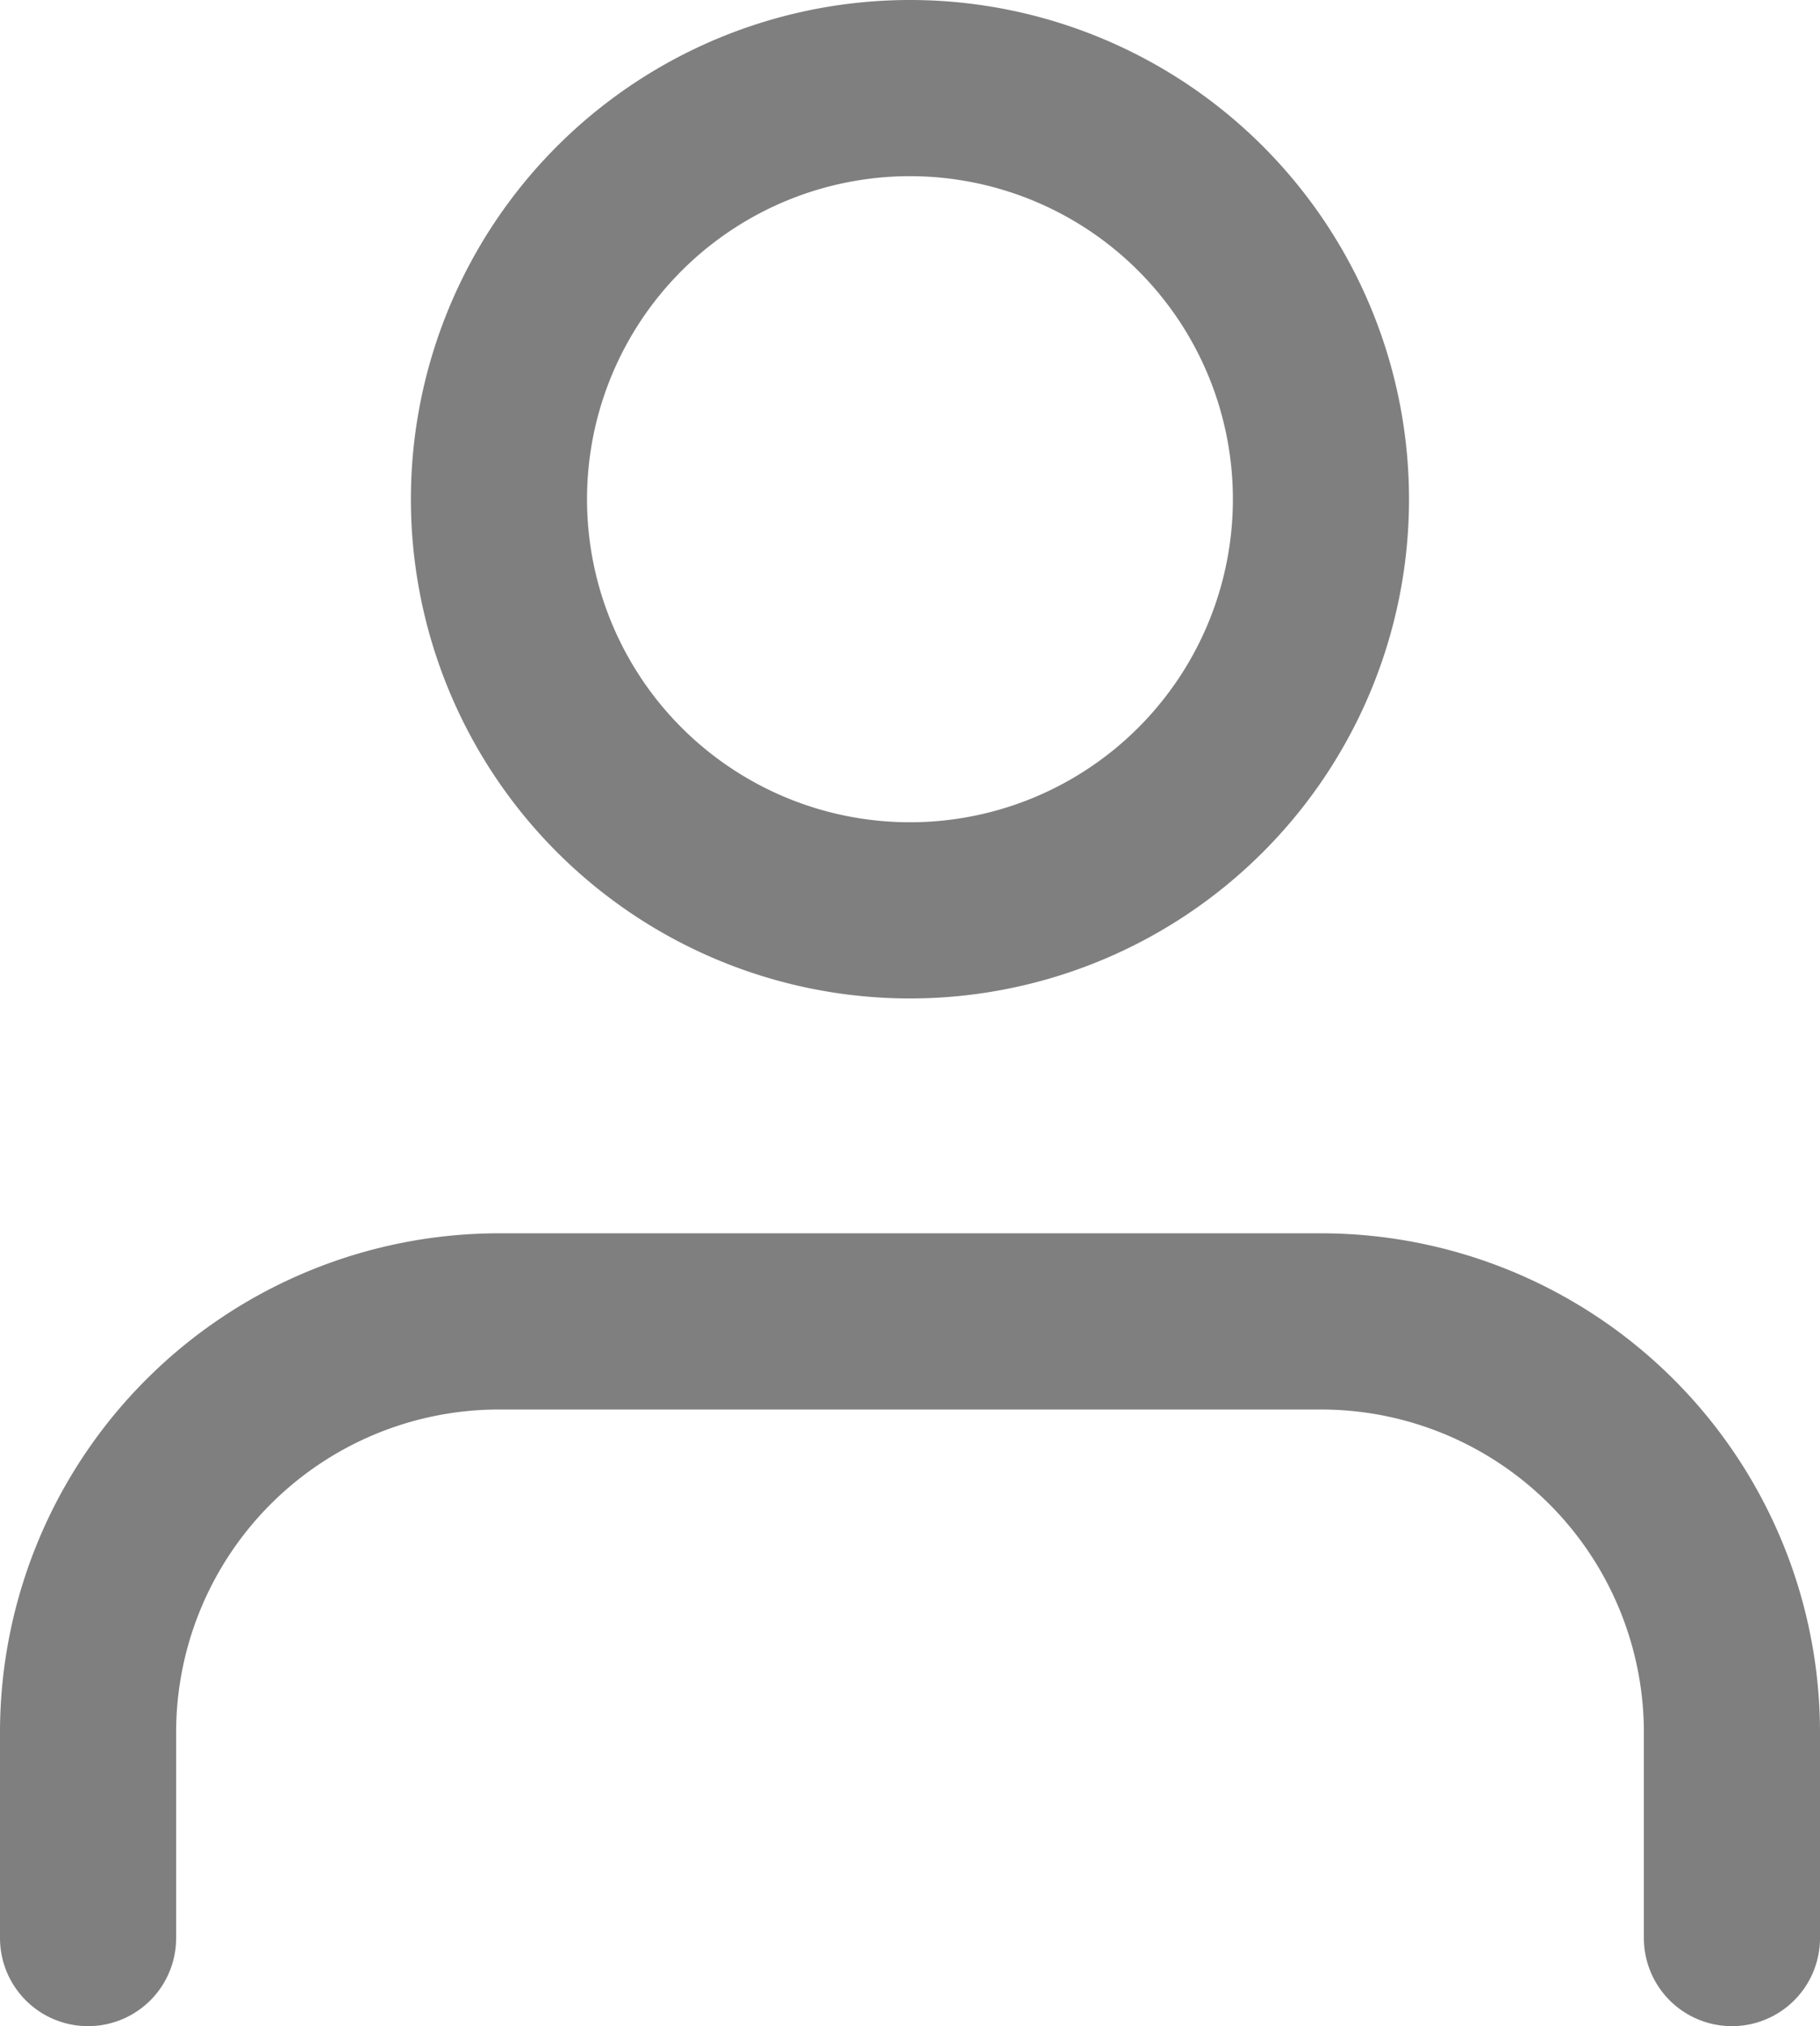 <svg xmlns="http://www.w3.org/2000/svg" width="20.667" height="23" viewBox="0 0 20.667 23">
  <g id="Icon_feather-user" data-name="Icon feather-user" transform="translate(-5 -3.5)" opacity="0.5">
    <path id="Path_25020" data-name="Path 25020" d="M24.667,29.5V27.167A4.667,4.667,0,0,0,20,22.5H10.667A4.667,4.667,0,0,0,6,27.167V29.5" transform="translate(0 -4)" fill="none" stroke="#000" stroke-linecap="round" stroke-linejoin="round" stroke-width="2"/>
    <path id="Path_25021" data-name="Path 25021" d="M21.333,9.167A4.667,4.667,0,1,1,16.667,4.5,4.667,4.667,0,0,1,21.333,9.167Z" transform="translate(-1.333)" fill="none" stroke="#000" stroke-linecap="round" stroke-linejoin="round" stroke-width="2"/>
  </g>
</svg>
